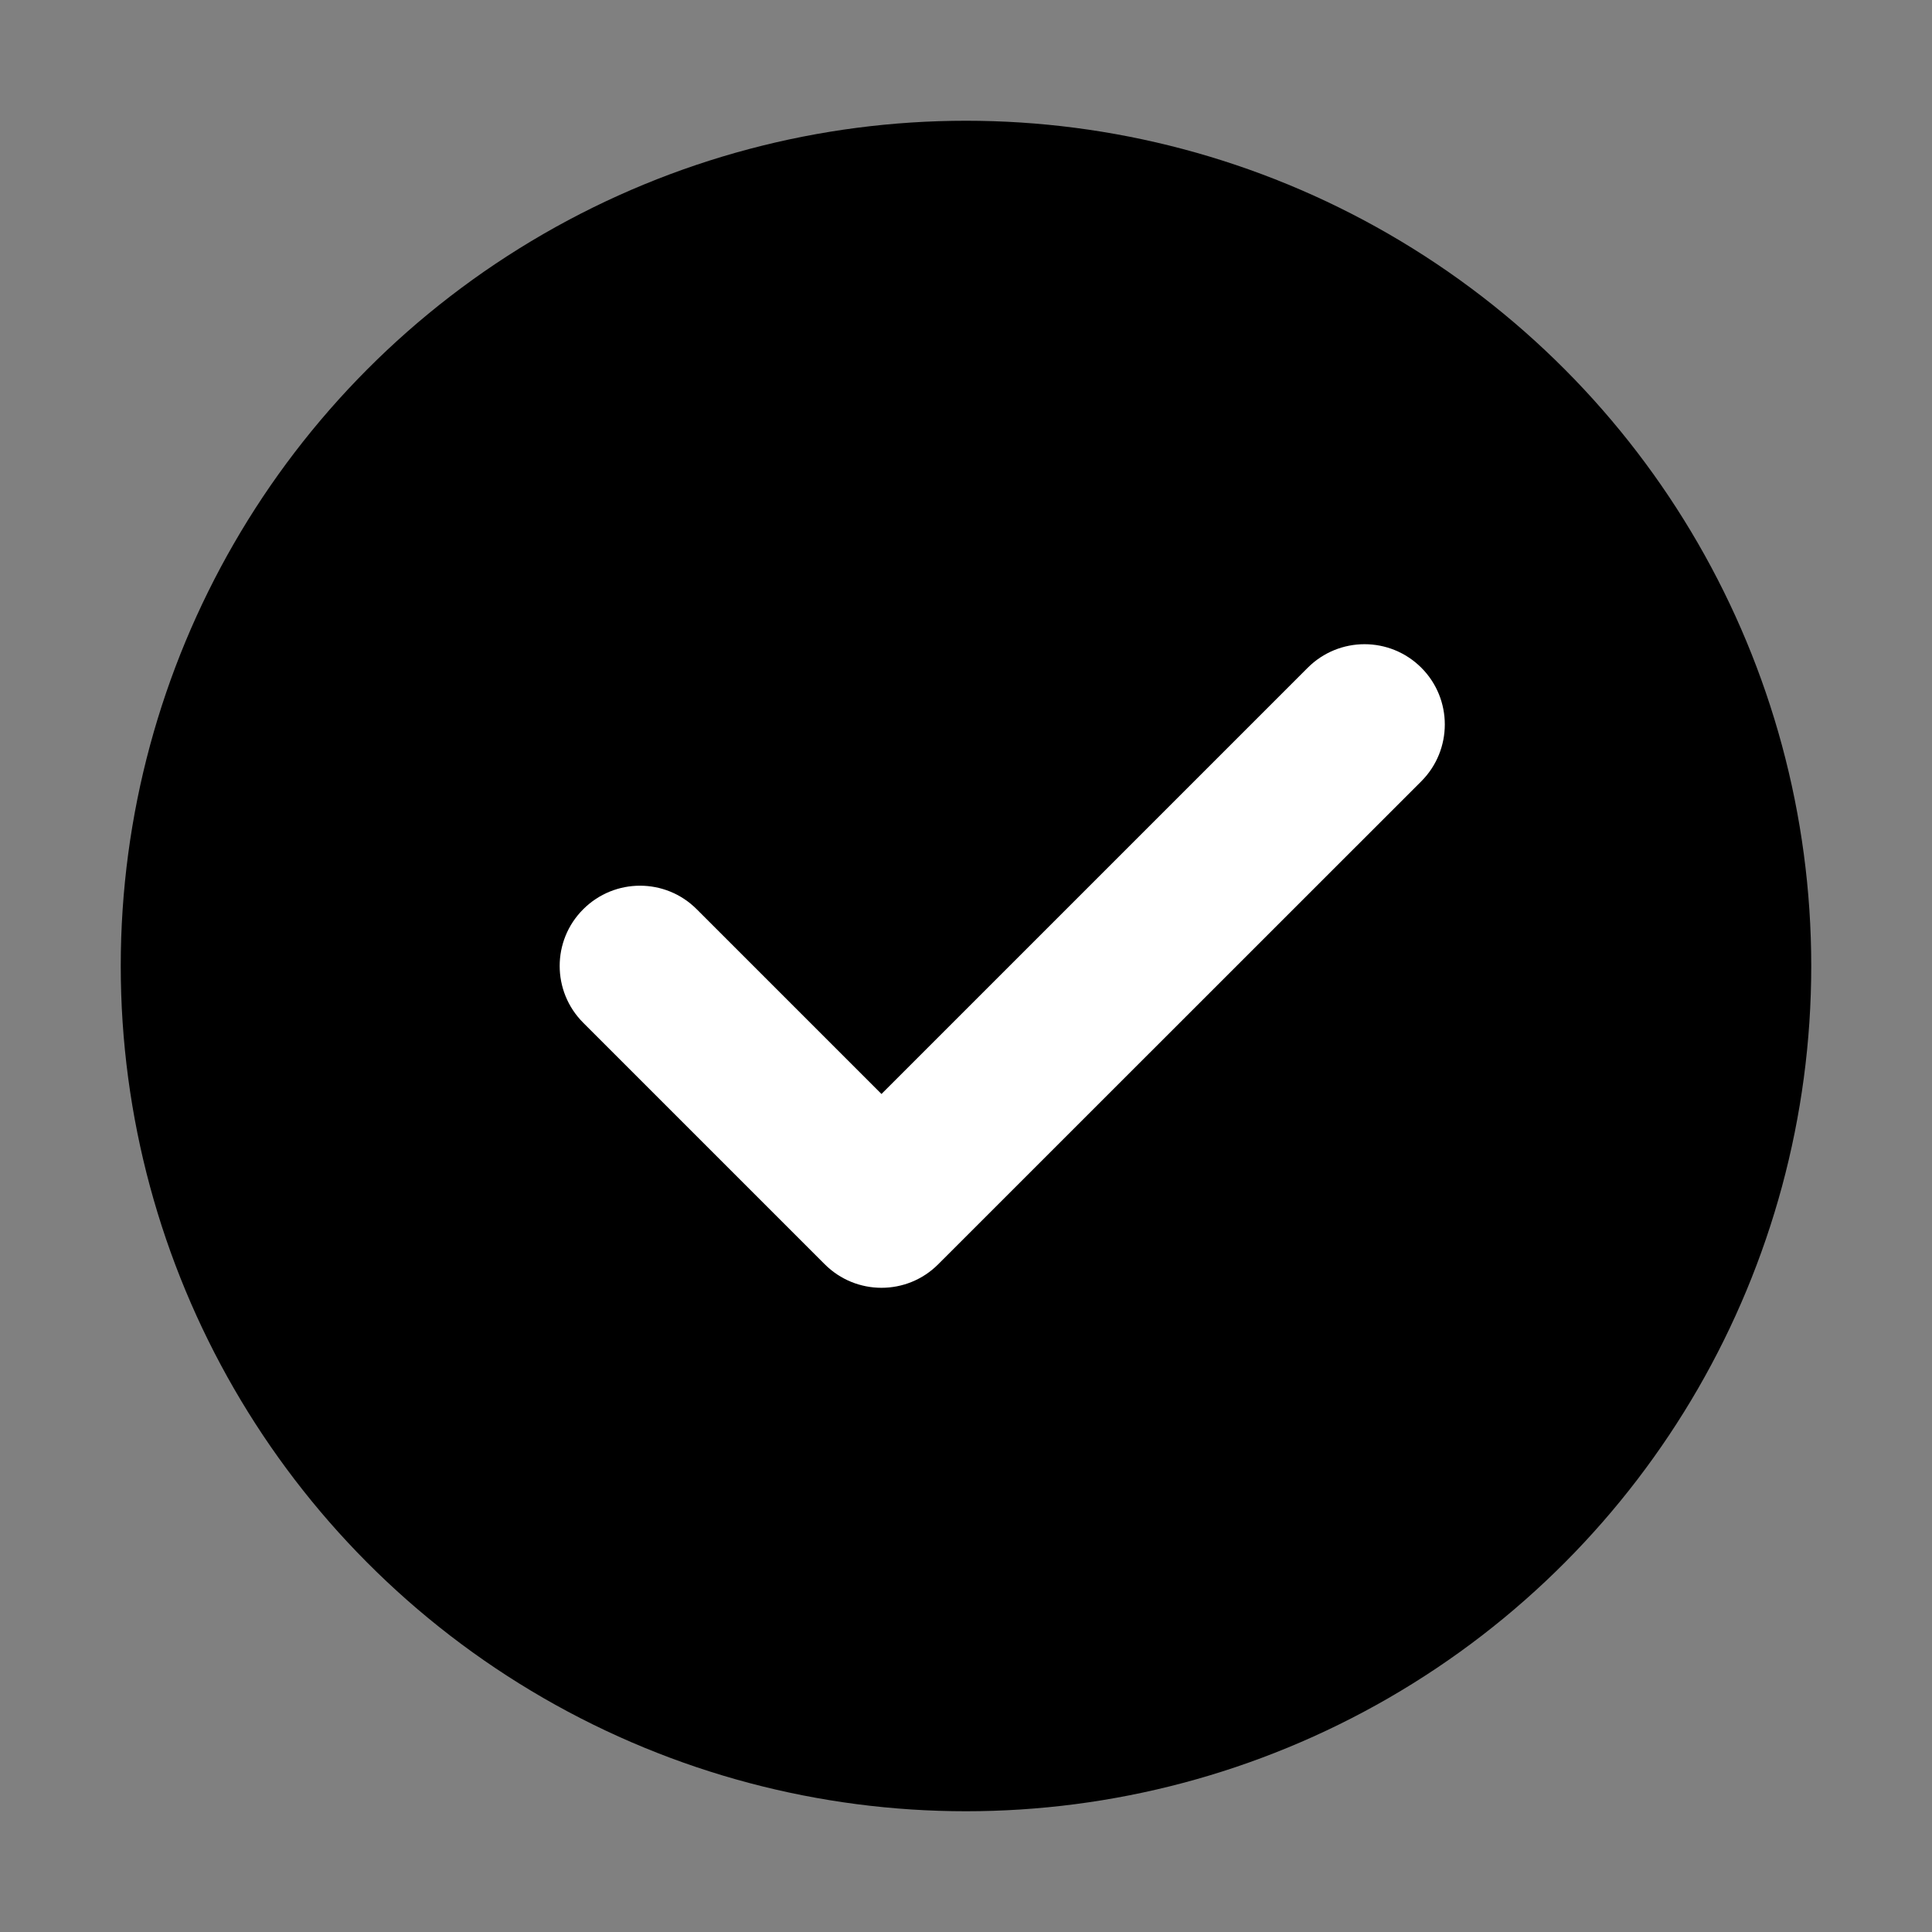 <svg width="16" height="16" viewBox="0 0 16 16" fill="none" xmlns="http://www.w3.org/2000/svg">
<rect x="0" y="0" width="16" height="16" fill="#808080" stroke="none"/>
<circle cx="8" cy="8" r="7" fill="black"/>
<path fill-rule="evenodd" clip-rule="evenodd" d="M11.771 5.53C12.03 5.789 12.03 6.21 11.771 6.47L7.77 10.47C7.511 10.73 7.09 10.73 6.83 10.47L4.83 8.47C4.57 8.21 4.57 7.789 4.83 7.53C5.09 7.27 5.511 7.27 5.77 7.53L7.3 9.06L10.83 5.53C11.09 5.27 11.511 5.27 11.771 5.53Z" fill="white"/>
</svg>
